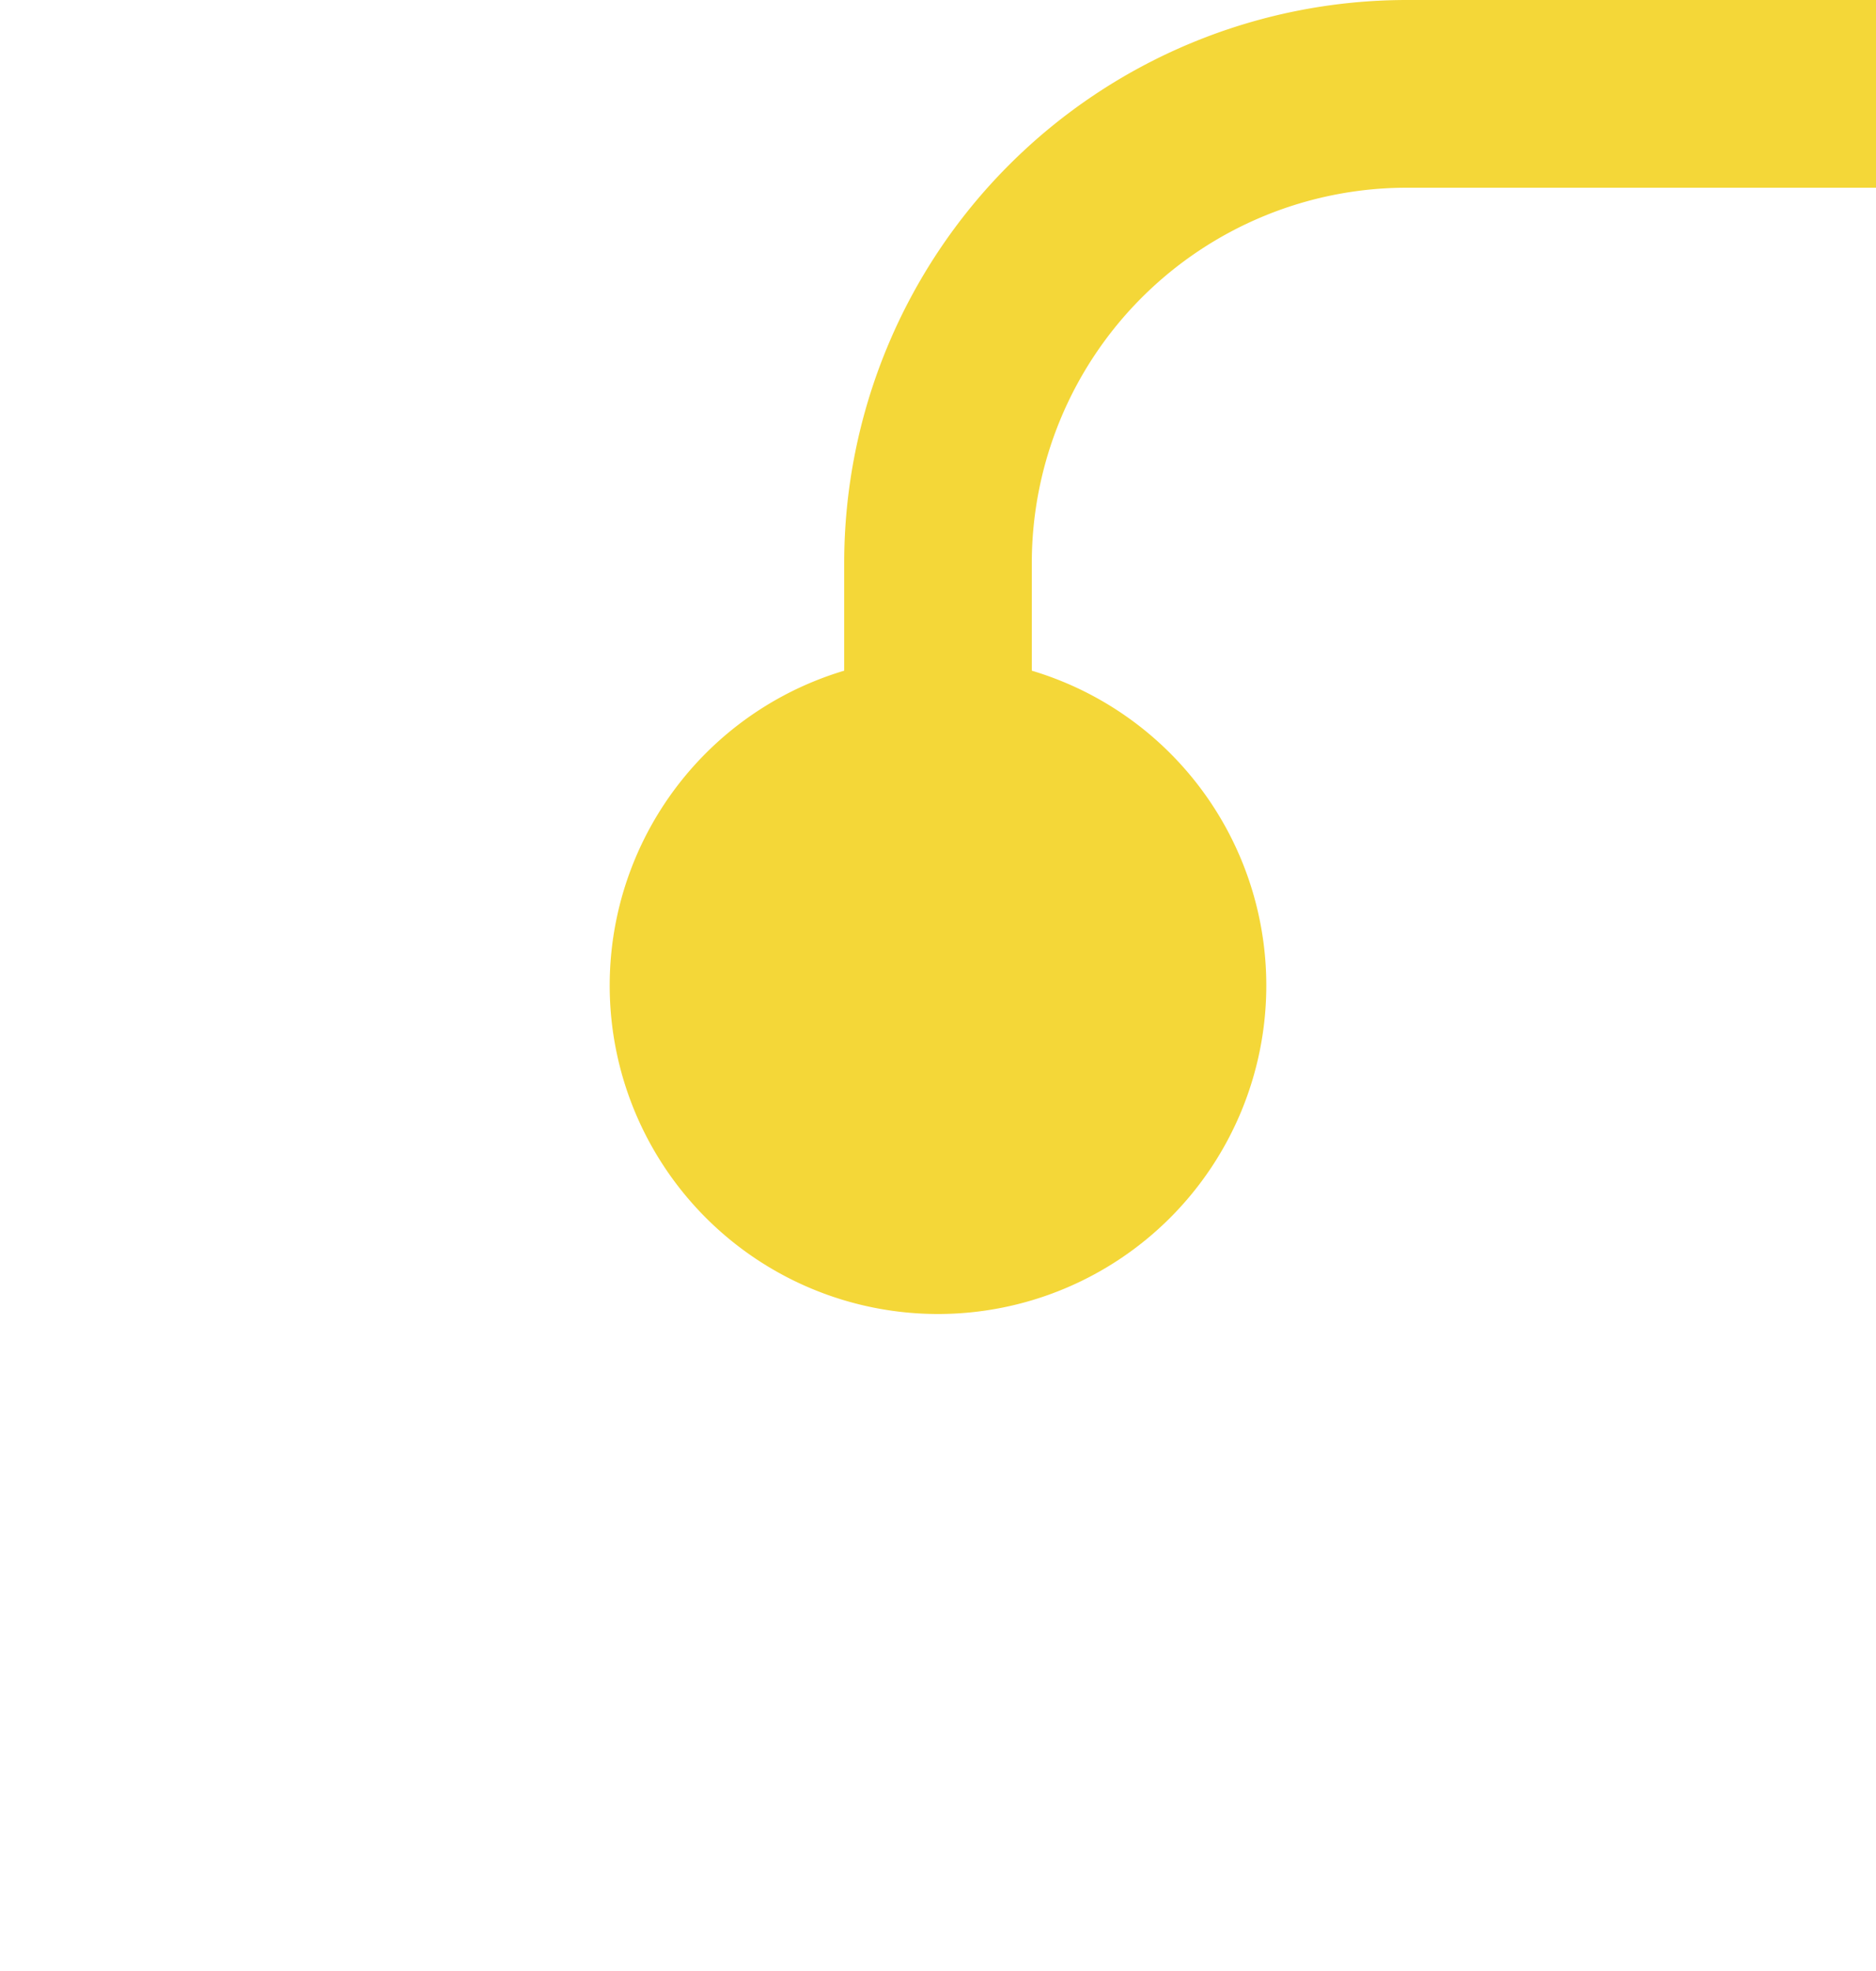 ﻿<?xml version="1.0" encoding="utf-8"?>
<svg version="1.1" xmlns:xlink="http://www.w3.org/1999/xlink" width="20px" height="21px" preserveAspectRatio="xMidYMin meet" viewBox="1266 2889  18 21" xmlns="http://www.w3.org/2000/svg">
  <path d="M 1415 2671  L 1415 2885  A 5 5 0 0 1 1410 2890 L 1280 2890  A 5 5 0 0 0 1275 2895 L 1275 2901  " stroke-width="2" stroke="#f4d738" fill="none" />
  <path d="M 1415 2669  A 3.5 3.5 0 0 0 1411.5 2672.5 A 3.5 3.5 0 0 0 1415 2676 A 3.5 3.5 0 0 0 1418.5 2672.5 A 3.5 3.5 0 0 0 1415 2669 Z M 1275 2896  A 3.5 3.5 0 0 0 1271.5 2899.5 A 3.5 3.5 0 0 0 1275 2903 A 3.5 3.5 0 0 0 1278.5 2899.5 A 3.5 3.5 0 0 0 1275 2896 Z " fill-rule="nonzero" fill="#f4d738" stroke="none" />
</svg>